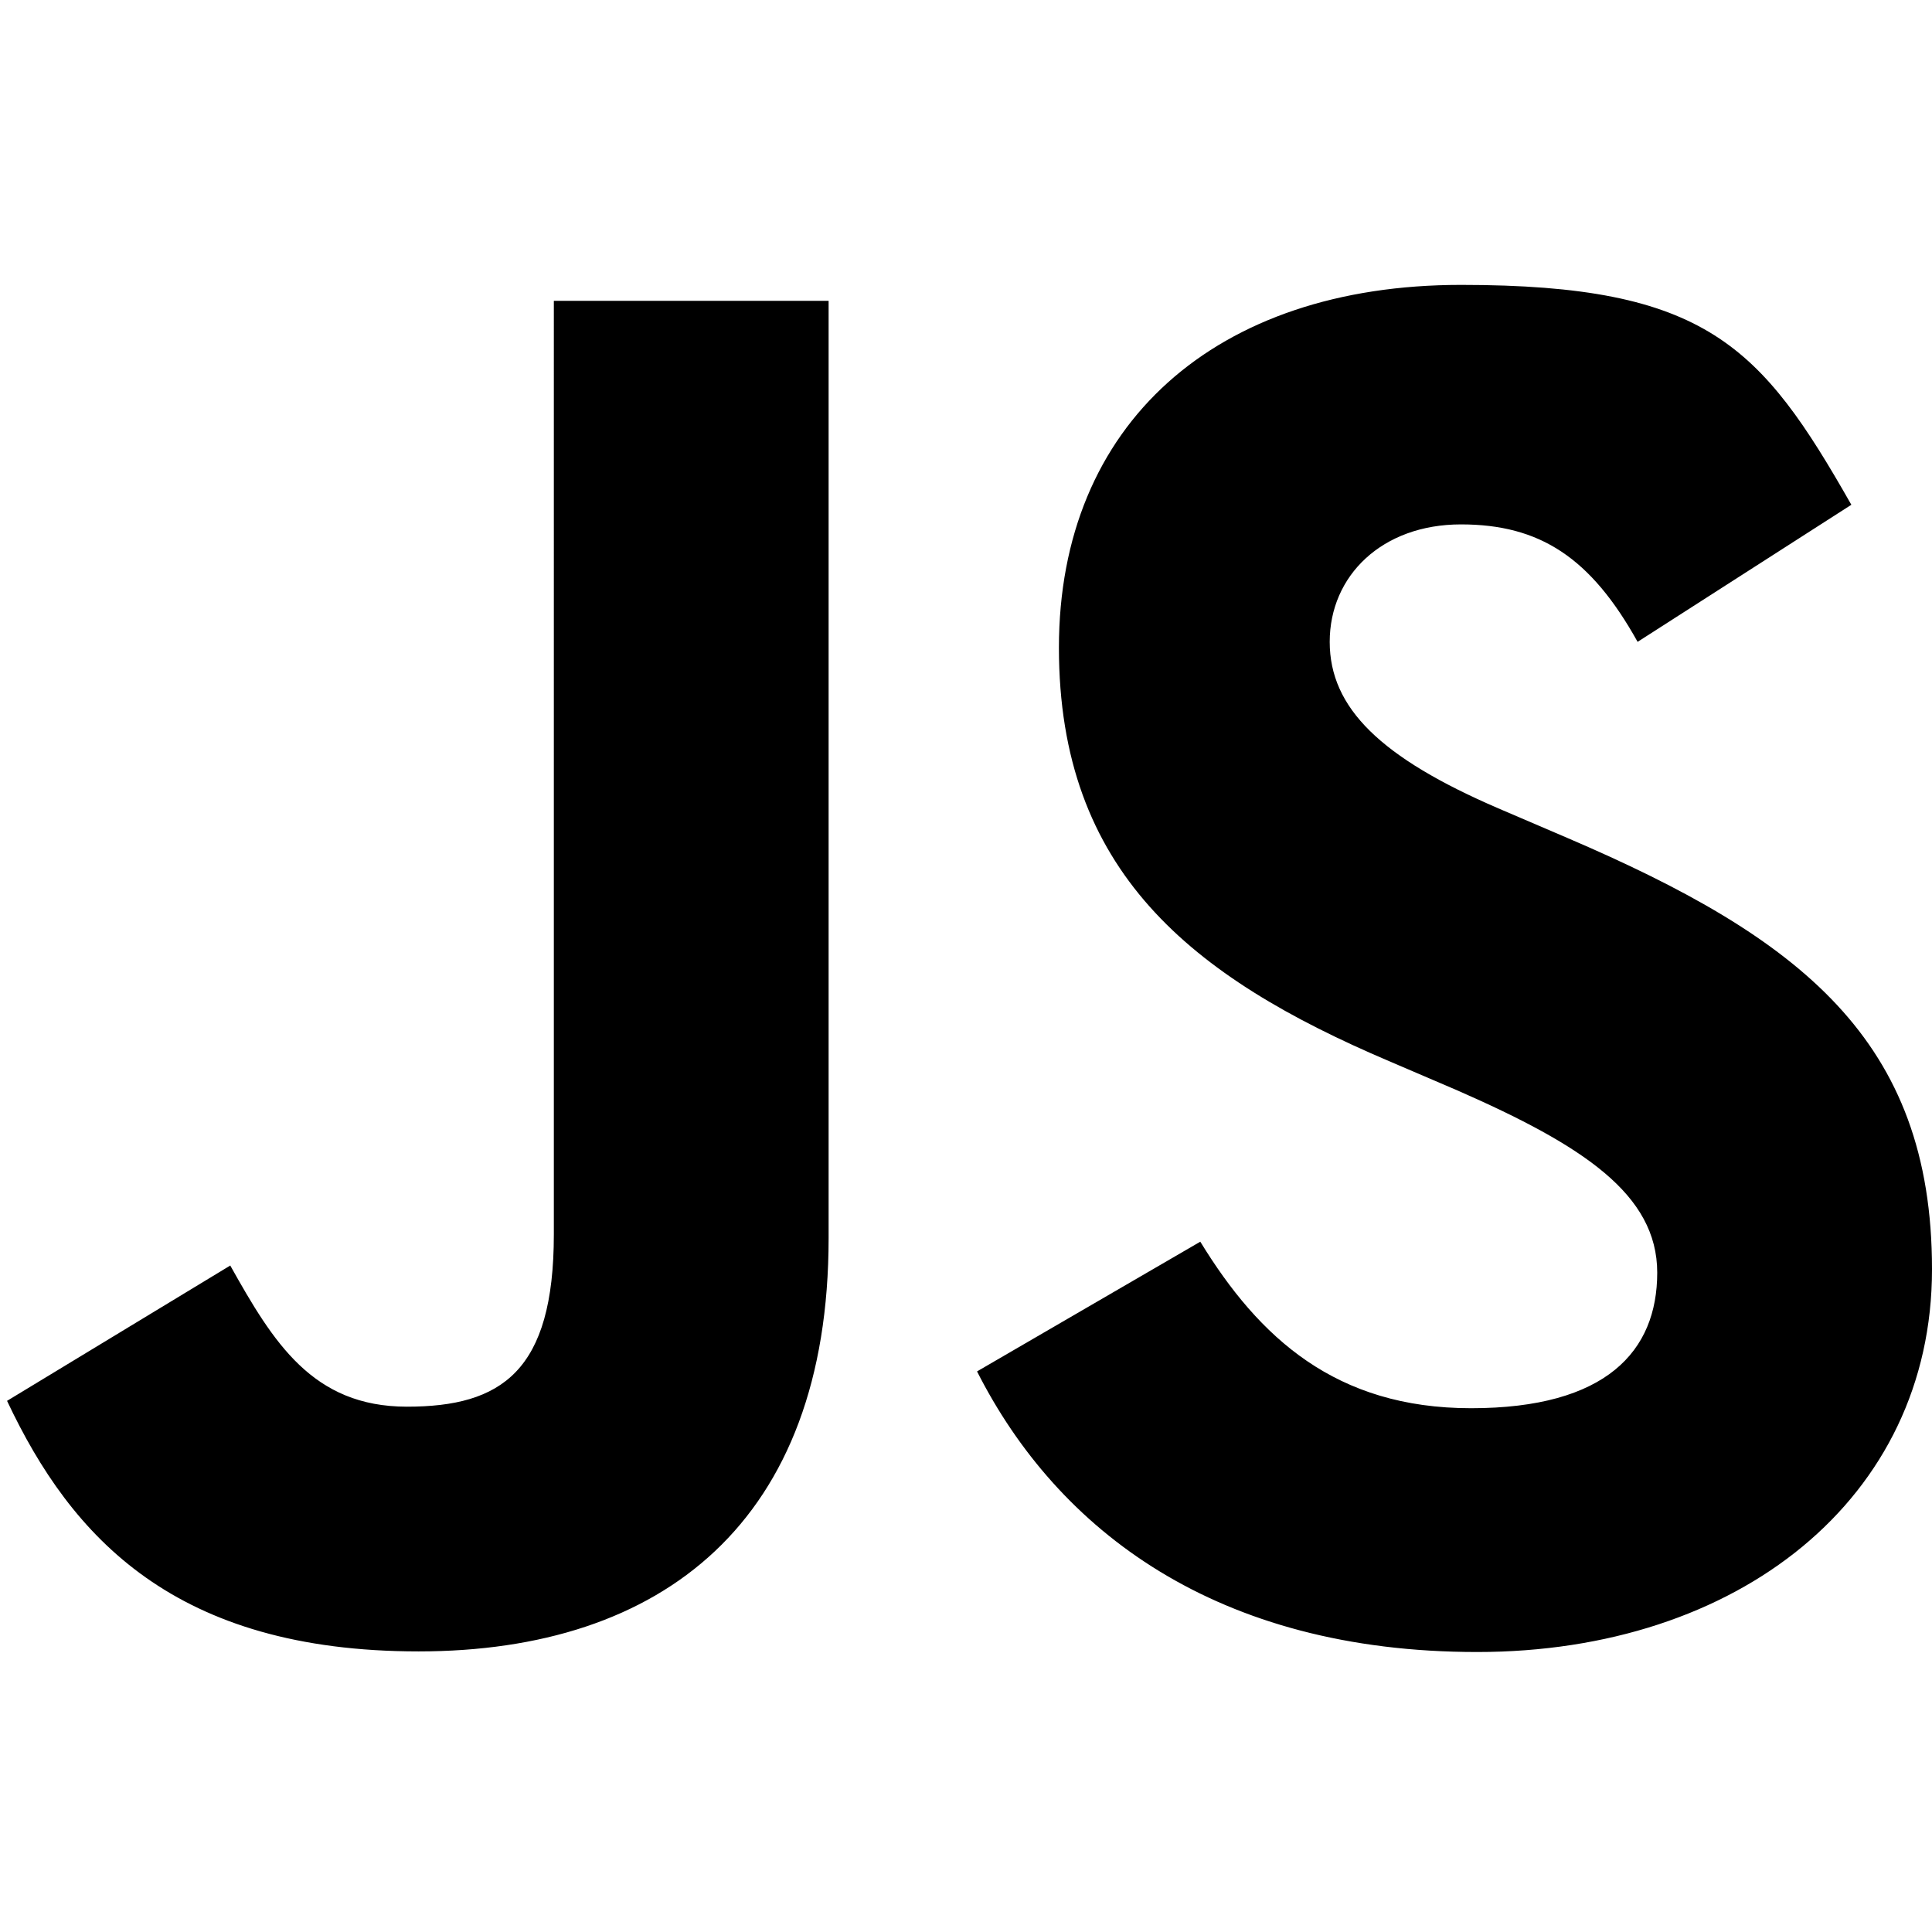 <?xml version="1.0" encoding="UTF-8"?>
<svg xmlns="http://www.w3.org/2000/svg" version="1.1" viewBox="0 0 630 630">
  <!-- Generator: Adobe Illustrator 28.6.0, SVG Export Plug-In . SVG Version: 1.2.0 Build 709)  -->
  <g>
    <g id="Layer_1">
      <g id="Layer_1-2" data-name="Layer_1">
        <path d="M391.4,404.9c19.2,31.4,44.2,54.3,88.3,54.3s60.7-18.6,60.7-44.2-24.3-41.5-65.1-59.4l-22.4-9.6c-64.6-27.5-107.6-61.9-107.6-134.8s51.1-118.3,131.1-118.3,97.8,19.8,127.3,71.7l-69.7,44.7c-15.3-27.5-31.9-38.3-57.6-38.3s-42.8,16.7-42.8,38.3,16.7,37.8,55,54.3l22.4,9.6c76.1,32.6,119,65.9,119,140.7s-63.3,124.8-148.3,124.8-136.8-39.6-163.1-91.5l72.8-42.3h0ZM75.1,412.7c14,25,26.8,46,57.6,46s47.9-11.5,47.9-56.2V98.1h89.6v305.6c0,92.6-54.3,134.8-133.7,134.8S23.3,501.4,2.3,456.8l72.9-44.2h0Z"/>
      </g>
    </g>
  </g>
</svg>